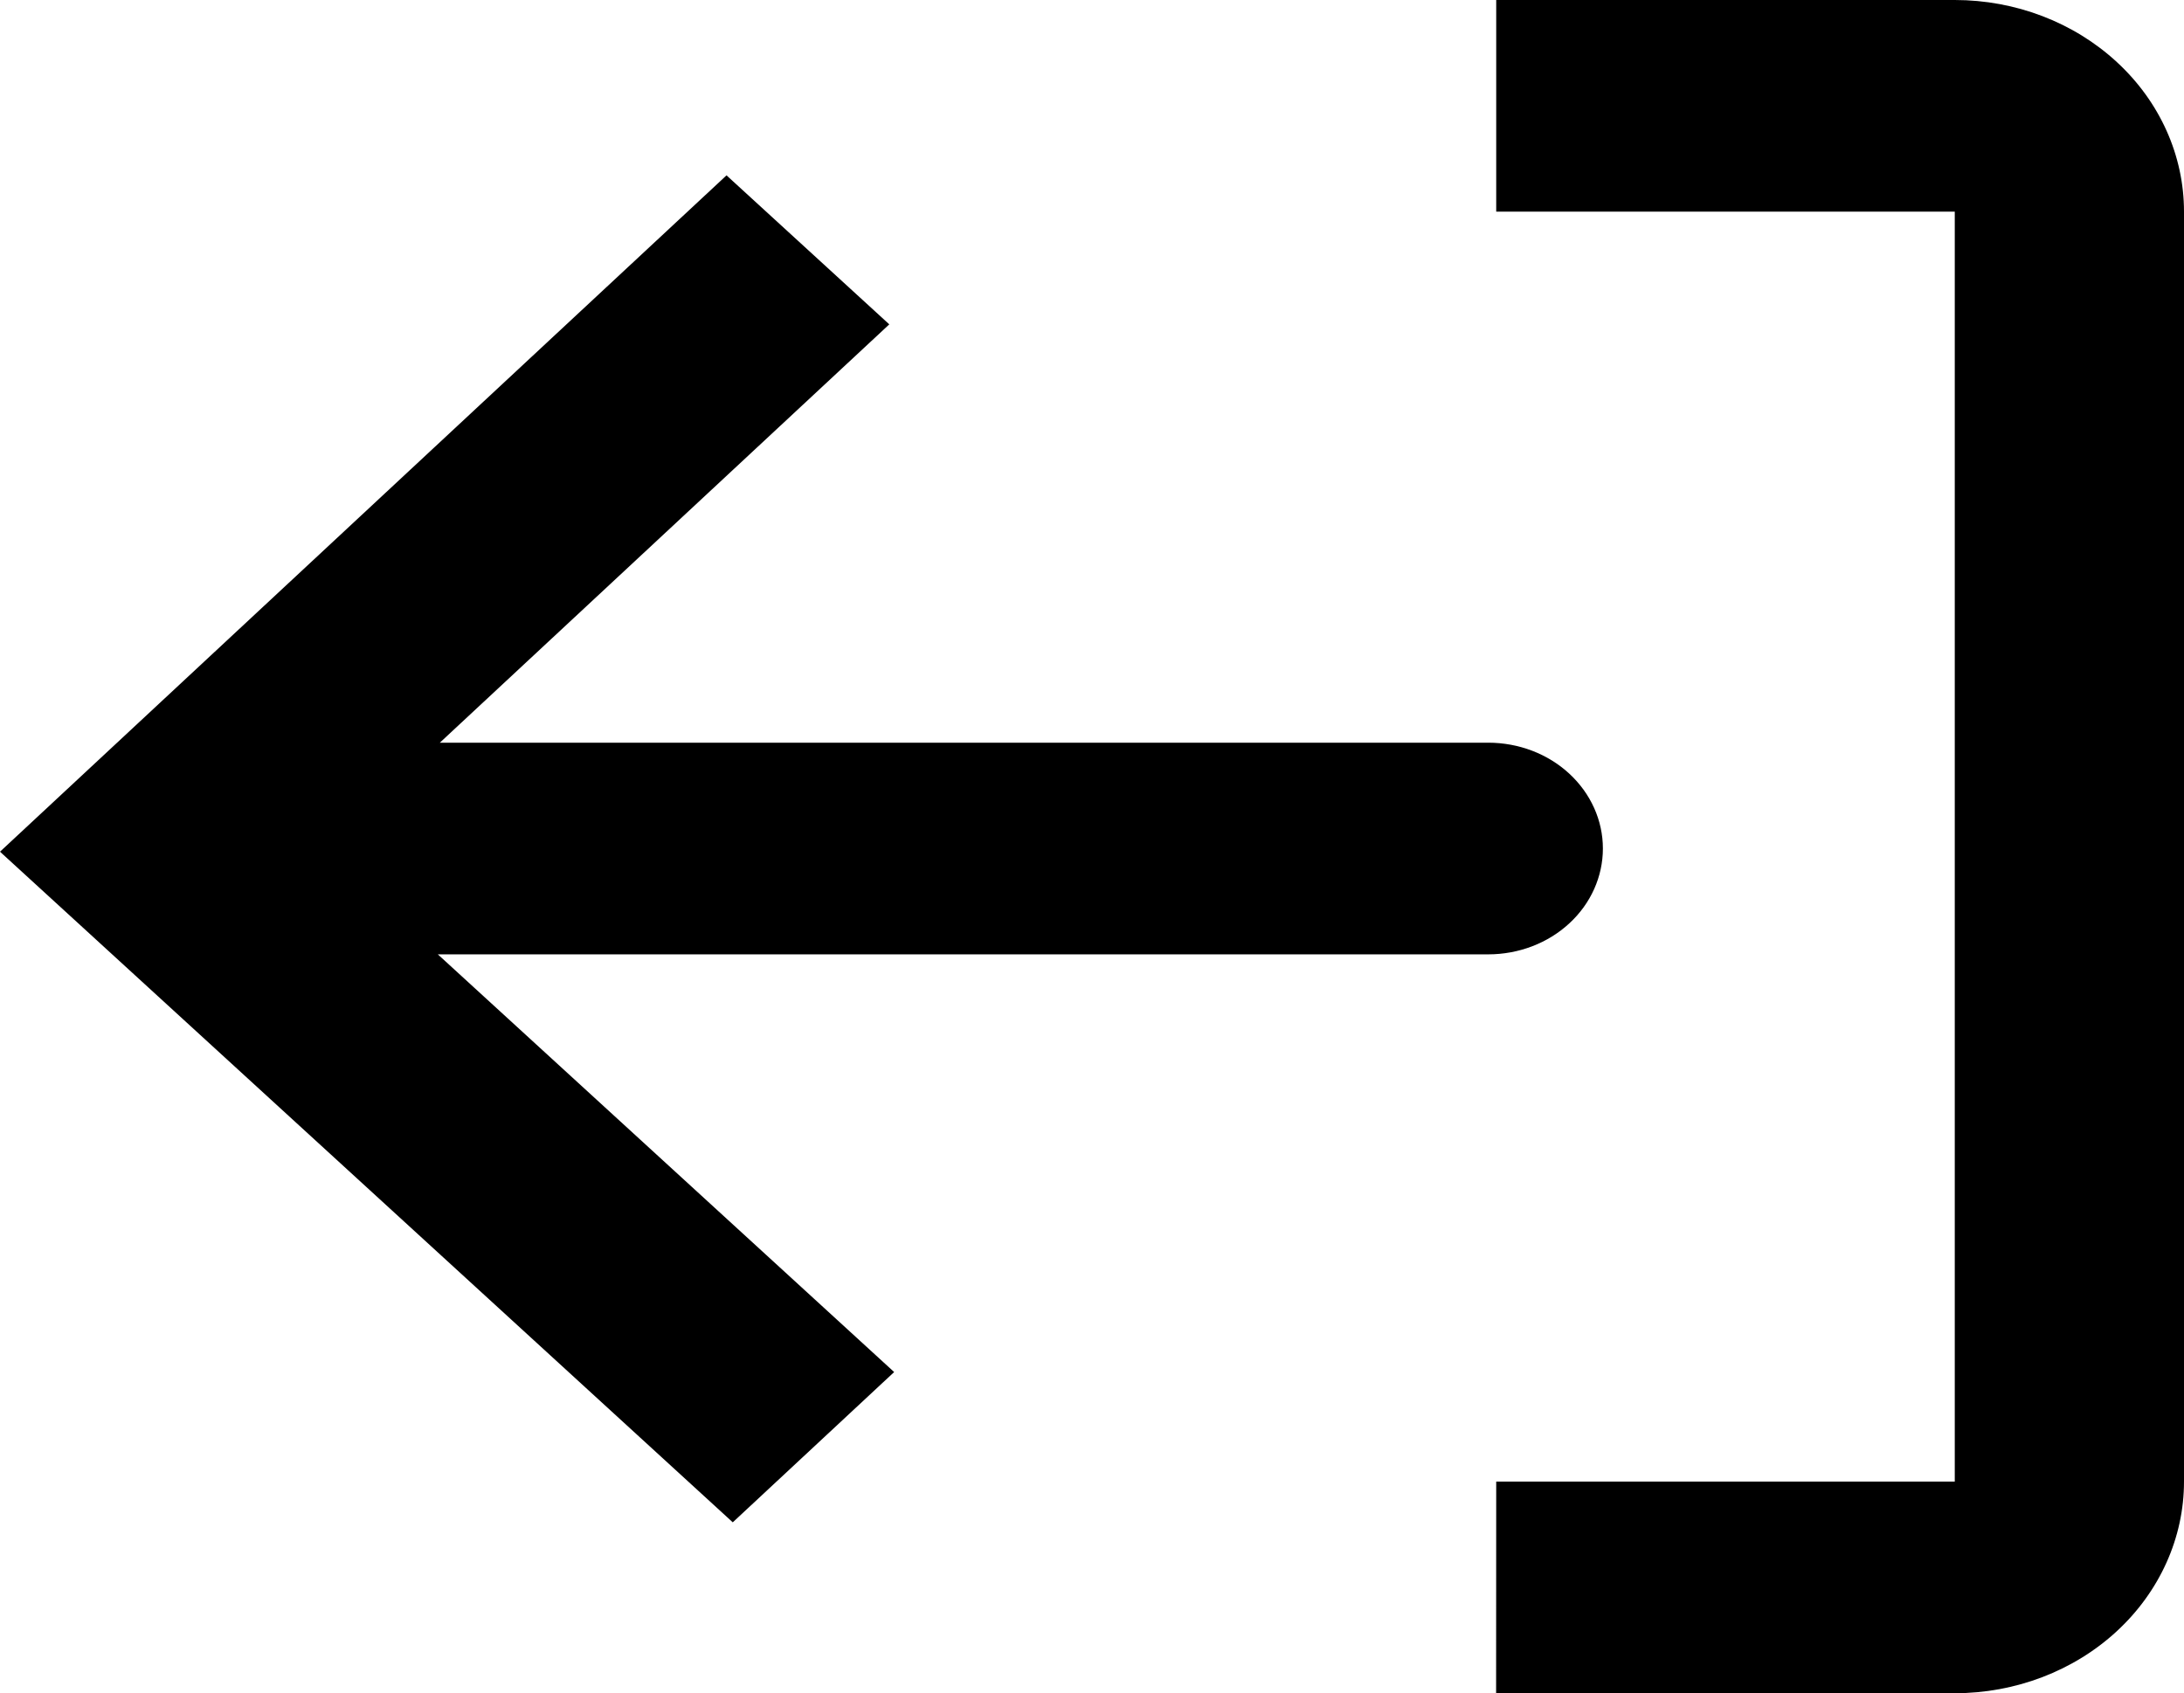 <?xml version="1.0" encoding="UTF-8" standalone="no"?>
<svg
   xmlns:dc="http://purl.org/dc/elements/1.1/"
   xmlns:cc="http://creativecommons.org/ns#"
   xmlns:rdf="http://www.w3.org/1999/02/22-rdf-syntax-ns#"
   xmlns:svg="http://www.w3.org/2000/svg"
   xmlns="http://www.w3.org/2000/svg"
   xmlns:sodipodi="http://sodipodi.sourceforge.net/DTD/sodipodi-0.dtd"
   xmlns:inkscape="http://www.inkscape.org/namespaces/inkscape"
   width="20.637"
   height="16"
   viewBox="0 0 20.637 16"
   version="1.1"
   id="svg6"
   sodipodi:docname="logOut.svg"
   style="fill:none"
   inkscape:version="0.92.5 (2060ec1f9f, 2020-04-08)">
  <defs
     id="defs10" />
  <sodipodi:namedview
     pagecolor="#ffffff"
     bordercolor="#666666"
     borderopacity="1"
     objecttolerance="10"
     gridtolerance="10"
     guidetolerance="10"
     inkscape:pageopacity="0"
     inkscape:pageshadow="2"
     inkscape:window-width="648"
     inkscape:window-height="480"
     id="namedview8"
     showgrid="false"
     inkscape:zoom="14.75"
     inkscape:cx="10.277538"
     inkscape:cy="8"
     inkscape:window-x="0"
     inkscape:window-y="0"
     inkscape:window-maximized="0"
     inkscape:current-layer="svg6" />
  <path
     d="m 14.137,16 h 4.333 c 0.575,0 1.126,-0.211 1.532,-0.586 0.406,-0.375 0.635,-0.884 0.635,-1.414 V 2 c 0,-0.53 -0.228,-1.039 -0.635,-1.414 C 19.596,0.211 19.045,0 18.471,0 h -4.333 v 2 h 4.333 v 12 h -4.333 z"
     id="path2"
     inkscape:connector-curvature="0"
     style="fill:#000000" />
  <path
     d="m 6.865,1.657 1.538,1.408 -4.247,3.953 h 9.907 c 0.287,0 0.563,0.105 0.766,0.293 0.203,0.188 0.317,0.442 0.317,0.707 0,0.265 -0.114,0.52 -0.317,0.707 -0.203,0.188 -0.479,0.293 -0.766,0.293 H 4.137 L 8.449,12.965 6.924,14.385 0,8.048 Z"
     id="path4"
     inkscape:connector-curvature="0"
     style="fill:#000000" />
</svg>

